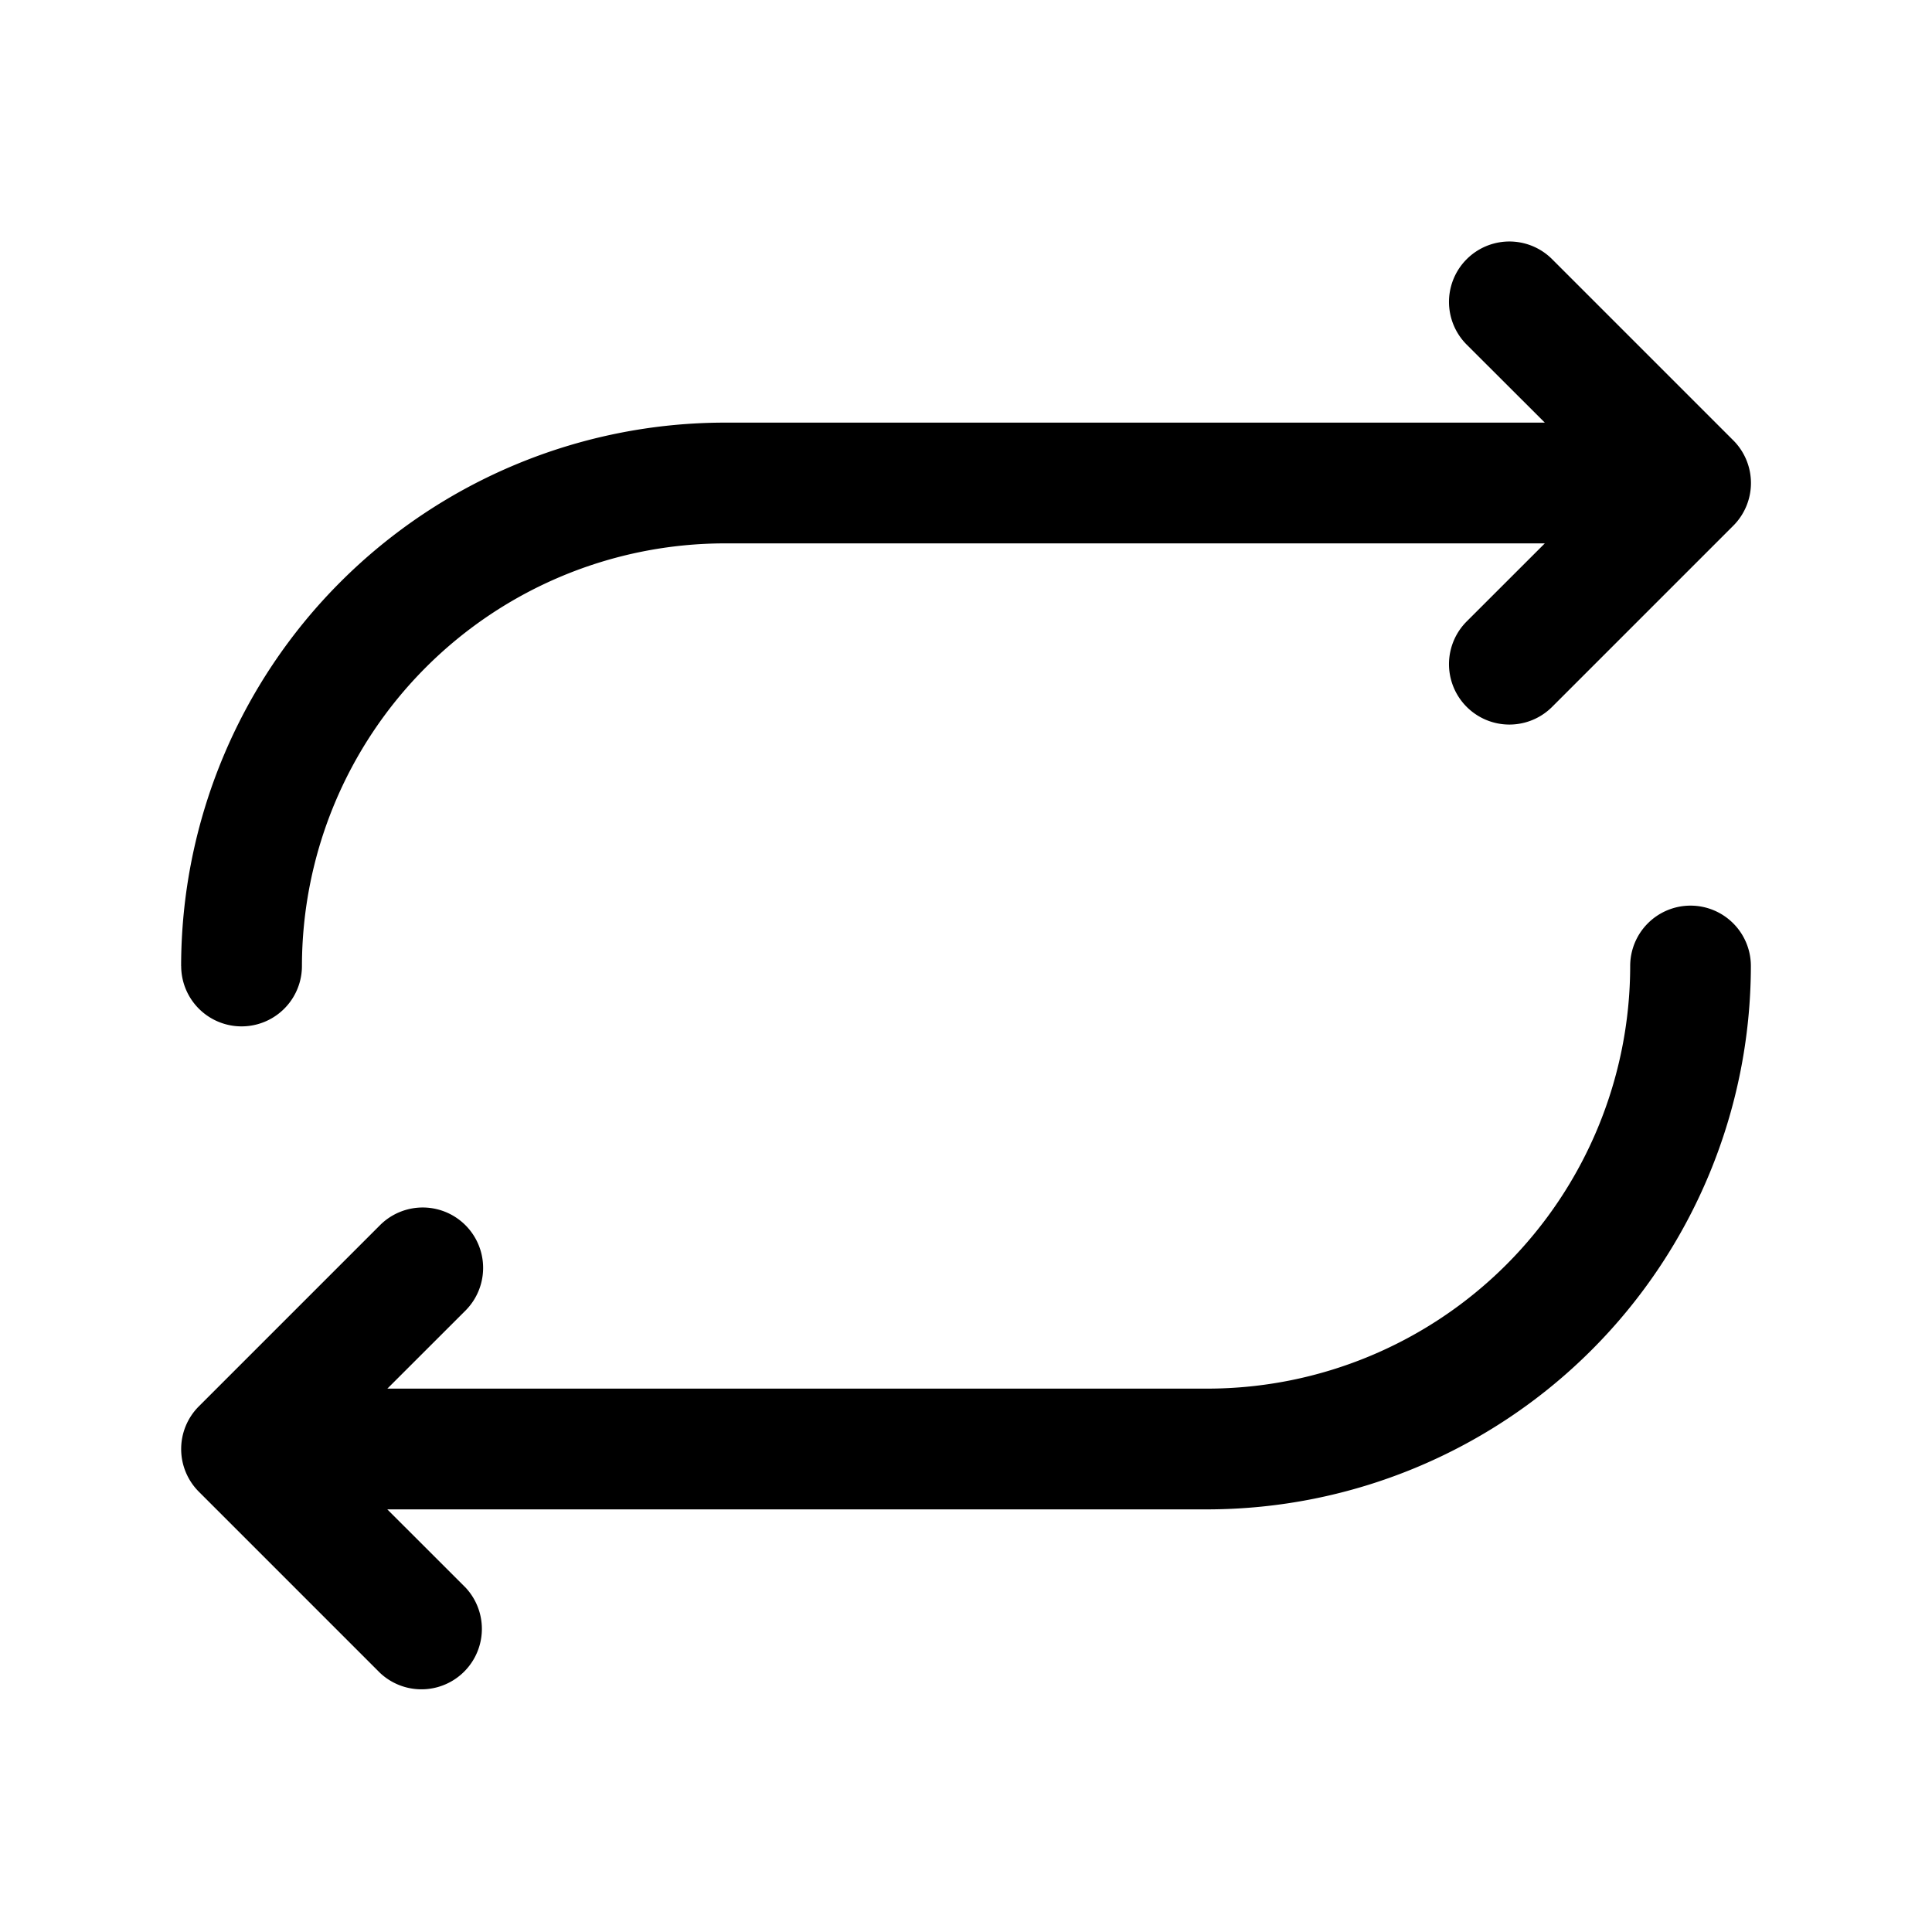 <svg xmlns="http://www.w3.org/2000/svg" width="32" height="32"  ><path fill="currentColor" d="M3 16a9.01 9.01 0 0 1 9-9h13.587l-1.294-1.292a1 1 0 1 1 1.415-1.415l3 3a1 1 0 0 1 0 1.415l-3 3a1 1 0 0 1-1.415-1.415L25.587 9H12.001a7.01 7.01 0 0 0-7 7 1 1 0 0 1-2 0m25-1a1 1 0 0 0-1 1 7.007 7.007 0 0 1-7 7H6.416l1.293-1.292a1 1 0 1 0-1.415-1.415l-3 3a1 1 0 0 0 0 1.415l3 3a1.001 1.001 0 0 0 1.415-1.415L6.415 25H20a9.01 9.01 0 0 0 9-9 1 1 0 0 0-1-1"/></svg>